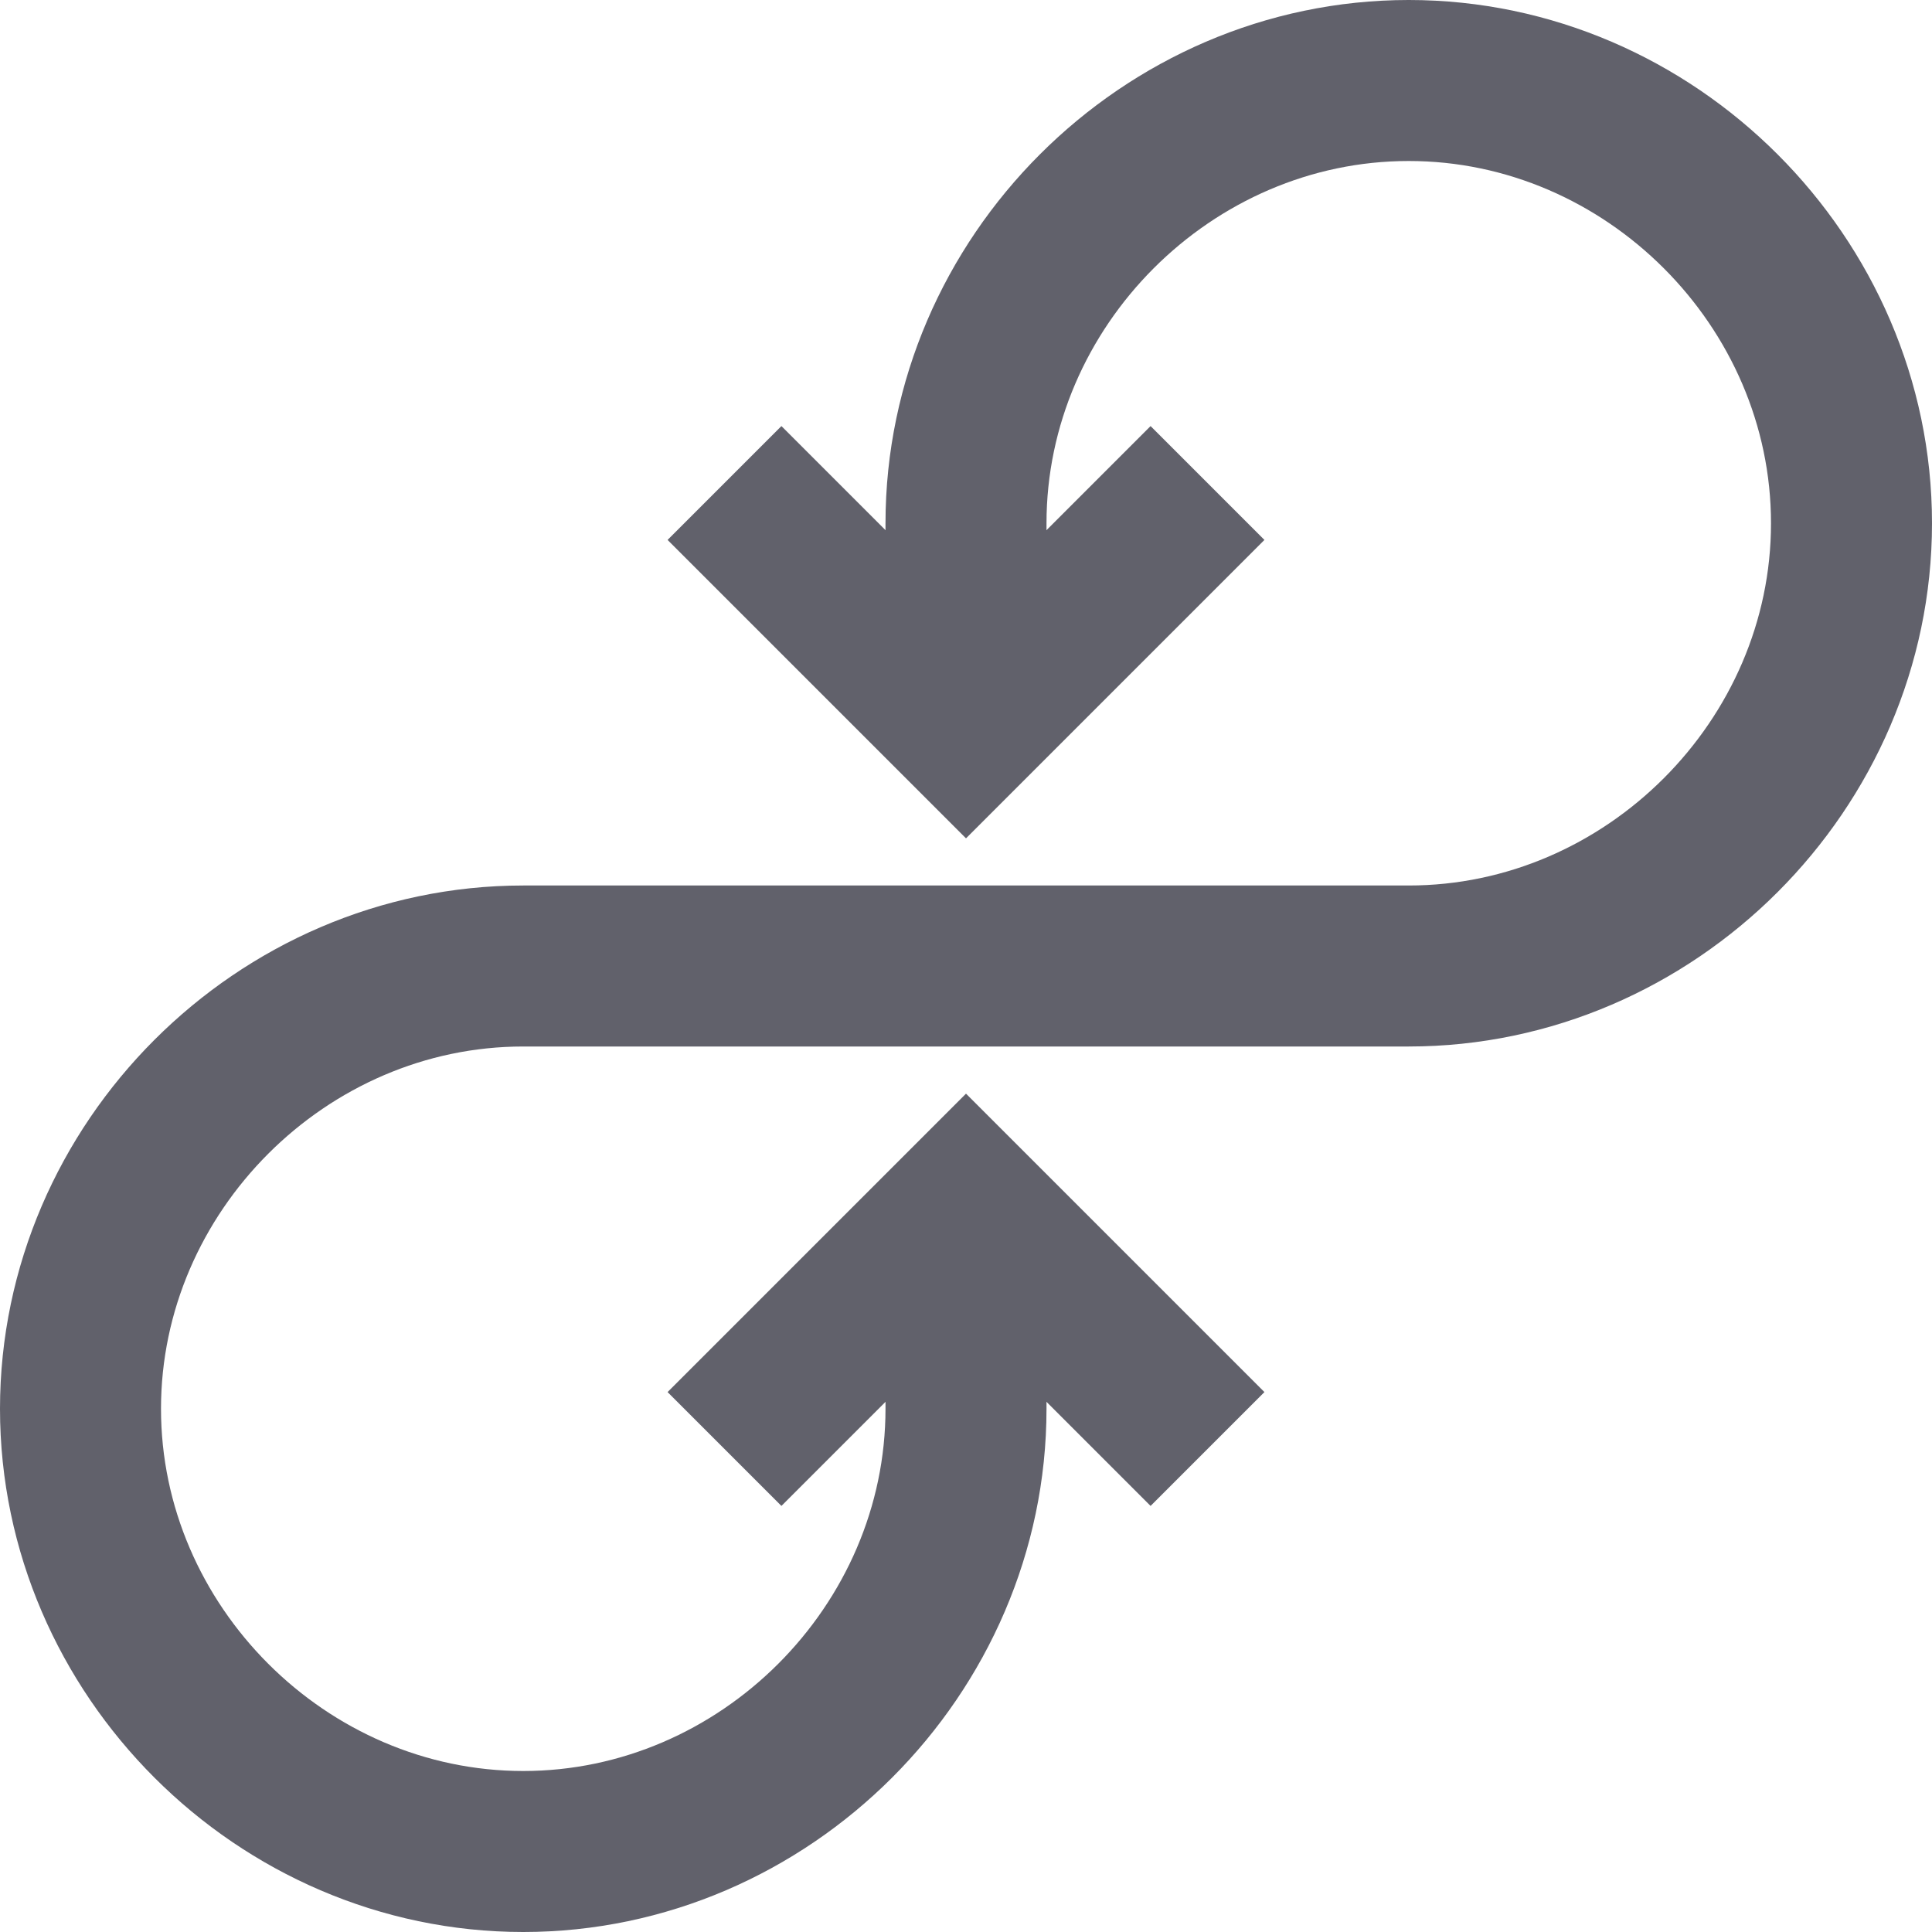 <svg xmlns="http://www.w3.org/2000/svg" height="24" width="24" viewBox="0 0 24 24"><path data-cap="butt" data-color="color-2" fill="none" stroke="#61616b" stroke-width="2" d="M12,9V6.5c0-3,2.5-5.5,5.5-5.5h0 c3,0,5.5,2.5,5.5,5.5v0c0,3-2.5,5.5-5.5,5.5h-11c-3,0-5.5,2.5-5.5,5.5v0c0,3,2.5,5.5,5.5,5.5h0c3,0,5.5-2.5,5.5-5.5l0-2.5"></path> <polyline fill="none" stroke="#61616b" stroke-width="2" points="15,6 12,9 9,6 "></polyline> <polyline fill="none" stroke="#61616b" stroke-width="2" points="9,18 12,15 15,18 "></polyline></svg>